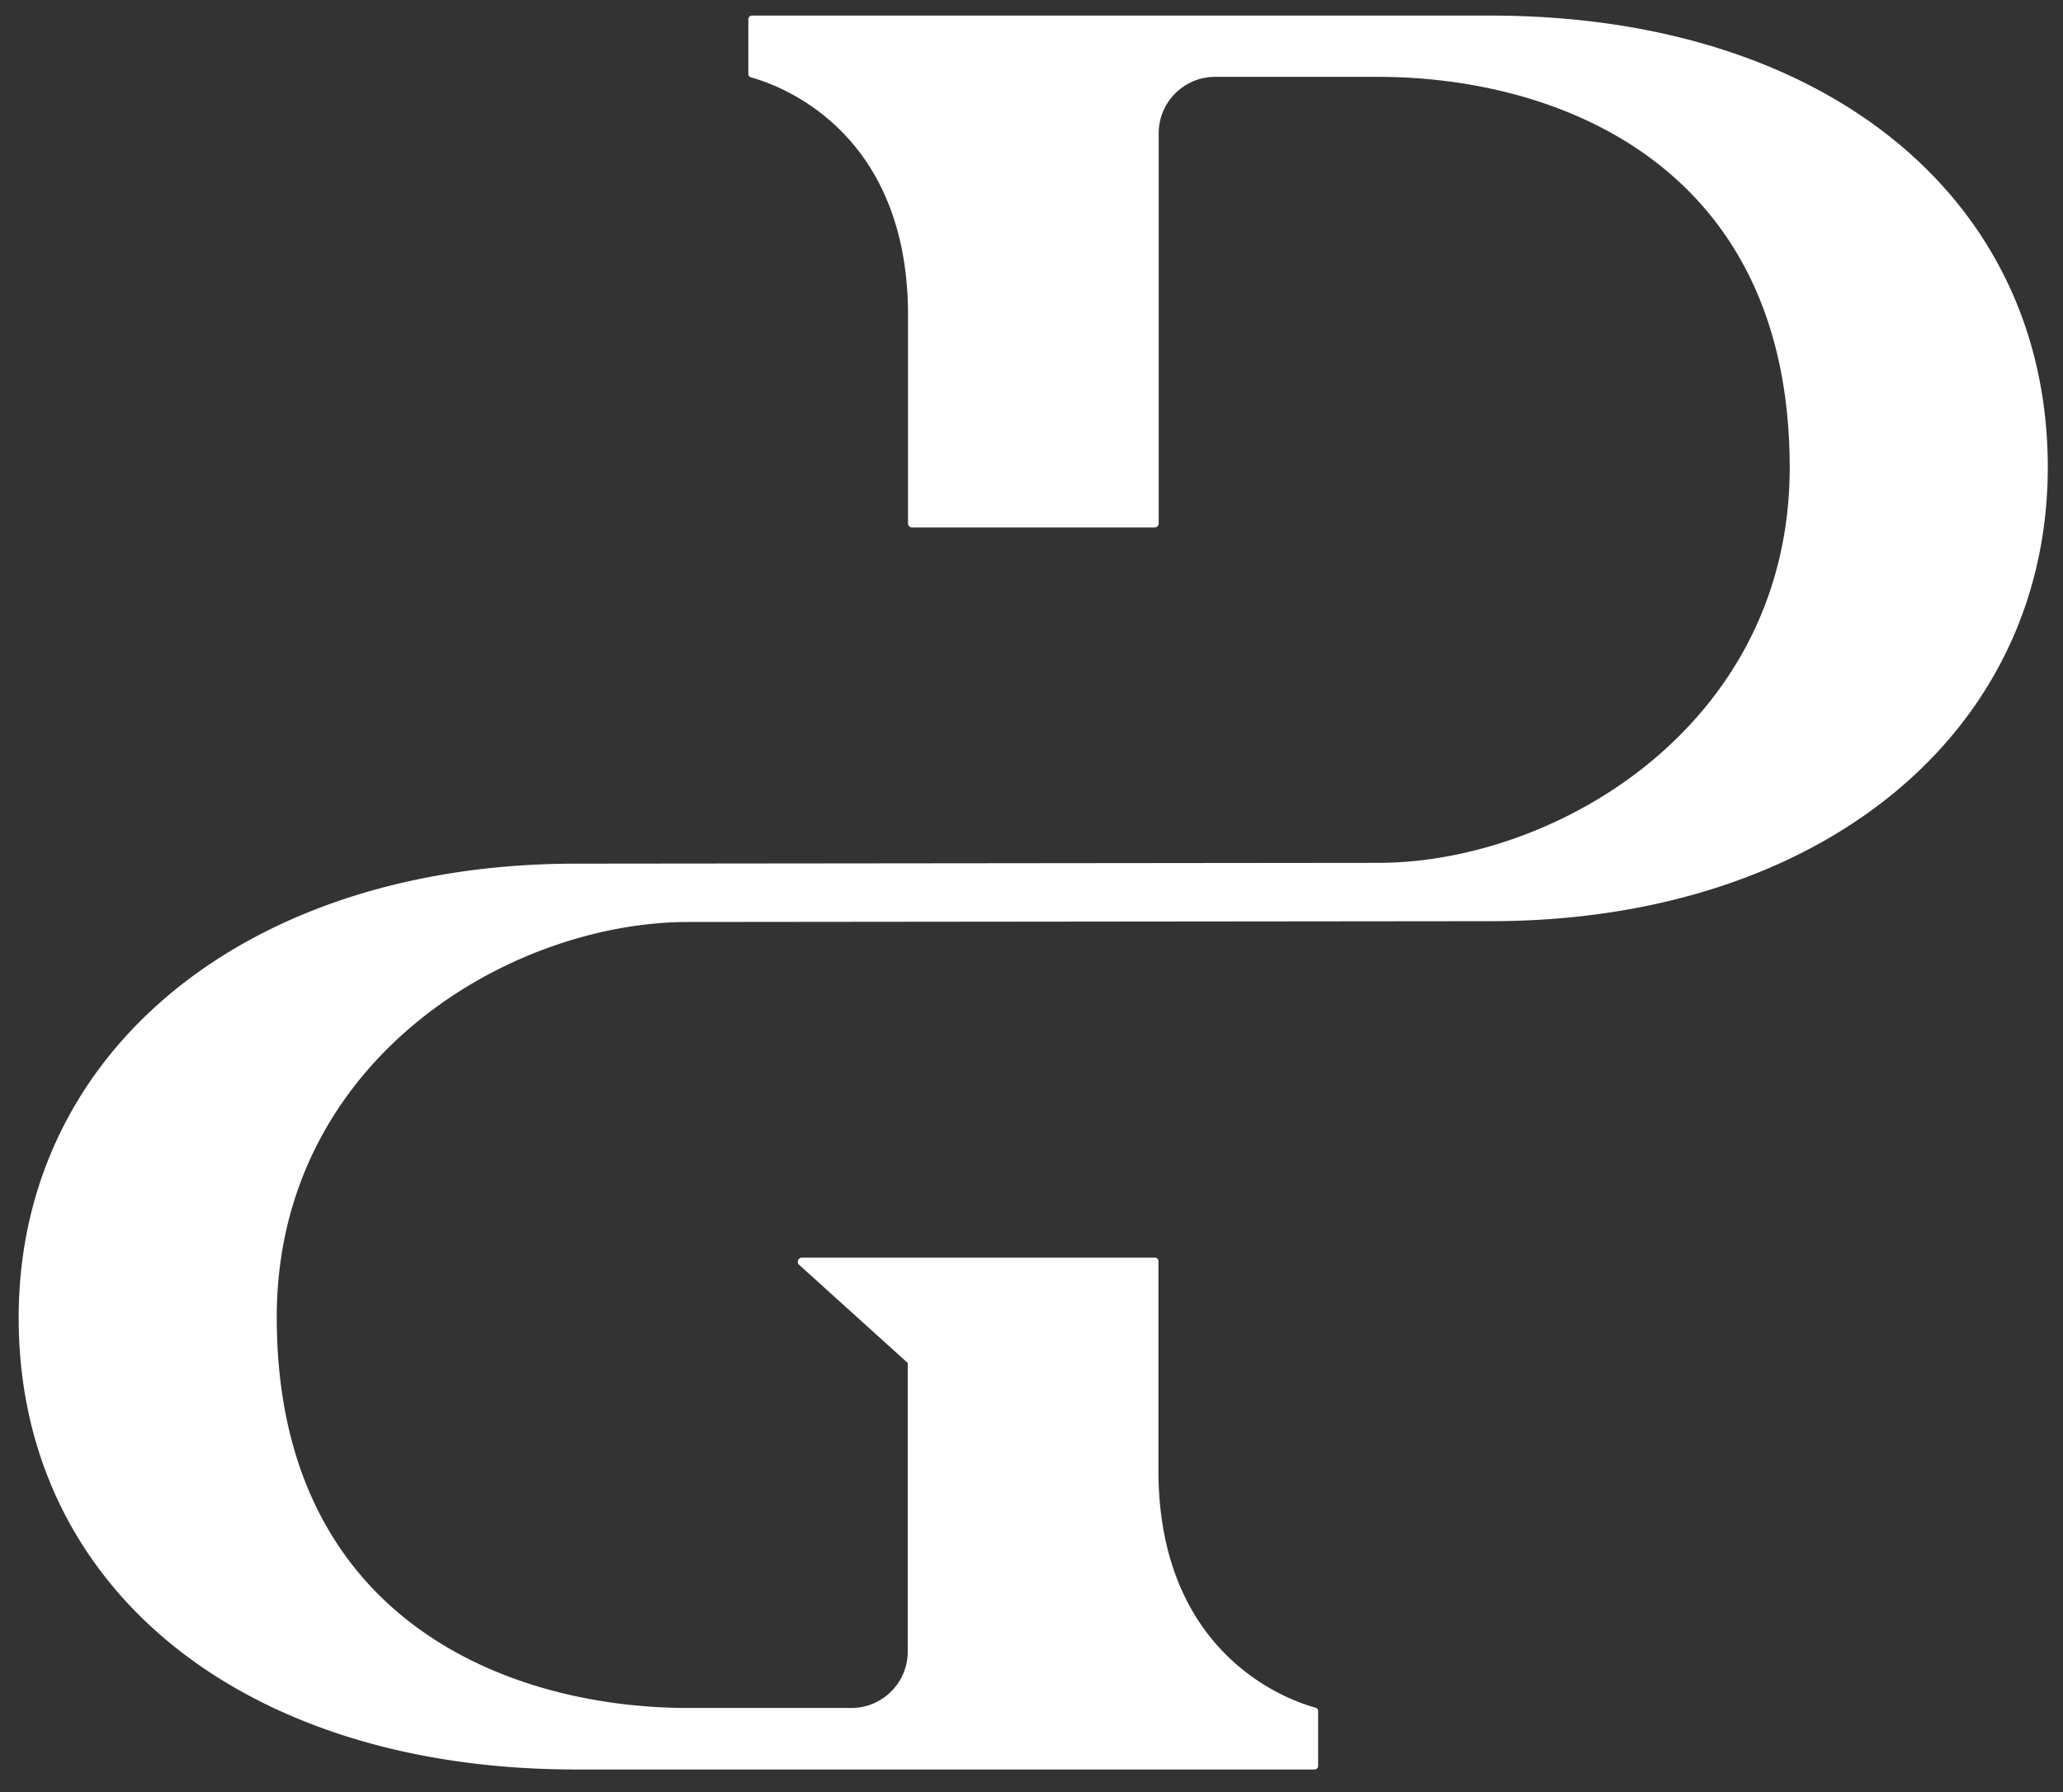 <svg xmlns="http://www.w3.org/2000/svg" width="61" height="53" fill="none"><rect width="100%" height="100%" fill="#333333" stroke="none"/><path fill="#fff" d="M60.55 13.82c0-7.988-6.62-13.359-16.475-13.359H22.238a.108.108 0 0 0-.111.111V2.178c0 .055.024.095.079.111.609.166 4.643 1.416 4.643 7.031v6.161c0 .063.055.119.119.119h7.174c.063 0 .119-.055.119-.119V3.942c0-.925.751-1.669 1.669-1.669h4.817c5.291 0 12.172 2.586 12.172 11.555 0 7.601-6.881 11.69-12.172 11.69l-23.72.024c-9.697 0-16.475 5.521-16.475 13.43 0 7.988 6.62 13.359 16.475 13.359h21.845a.105.105 0 0 0 .103-.103v-1.621c0-.048-.024-.087-.071-.103-.593-.158-4.651-1.408-4.651-7.031v-6.177a.105.105 0 0 0-.103-.103H23.717c-.111 0-.166.127-.095.206l3.219 2.91v8.534c0 .925-.751 1.669-1.669 1.669h-4.817c-5.291 0-12.172-2.586-12.172-11.555 0-7.601 6.881-11.69 12.172-11.69l23.72-.024c9.697 0 16.475-5.521 16.475-13.43v.008Z"></path></svg>